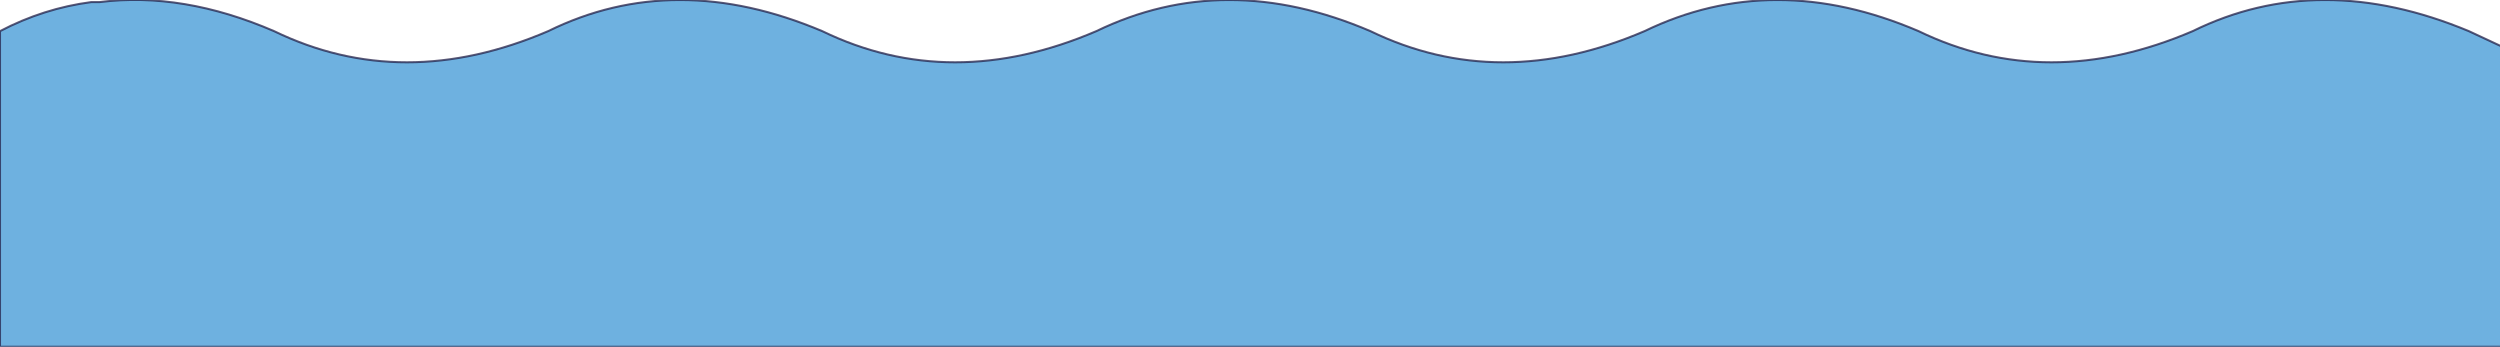 <?xml version="1.0" encoding="UTF-8" standalone="no"?>
<svg xmlns:xlink="http://www.w3.org/1999/xlink" height="8.35px" width="60.2px" xmlns="http://www.w3.org/2000/svg">
  <g transform="matrix(1.0, 0.0, 0.0, 1.0, 28.05, 16.05)">
    <path d="M32.15 -7.7 L-28.05 -7.7 -28.05 -15.3 Q-27.0 -15.85 -25.85 -16.0 L-25.65 -16.0 Q-23.65 -16.25 -21.45 -15.3 -18.35 -13.8 -14.85 -15.3 -11.8 -16.8 -8.25 -15.3 -5.15 -13.8 -1.65 -15.3 1.45 -16.8 4.95 -15.3 8.05 -13.8 11.55 -15.3 14.65 -16.8 18.15 -15.3 21.25 -13.8 24.75 -15.3 27.8 -16.8 31.4 -15.3 L32.15 -14.95 32.15 -7.7" fill="#6eb1e0" fill-rule="evenodd" stroke="none"/>
    <path d="M32.15 -7.7 L-28.05 -7.7 -28.05 -15.3 Q-27.0 -15.85 -25.85 -16.0 L-25.65 -16.0 Q-23.65 -16.25 -21.45 -15.3 -18.35 -13.8 -14.85 -15.3 -11.8 -16.8 -8.25 -15.3 -5.15 -13.8 -1.65 -15.3 1.45 -16.8 4.95 -15.3 8.05 -13.8 11.55 -15.3 14.65 -16.8 18.15 -15.3 21.25 -13.8 24.75 -15.3 27.8 -16.8 31.4 -15.3 L32.15 -14.95" fill="none" stroke="#232048" stroke-linecap="round" stroke-linejoin="round" stroke-opacity="0.749" stroke-width="0.05"/>
  </g>
</svg>
